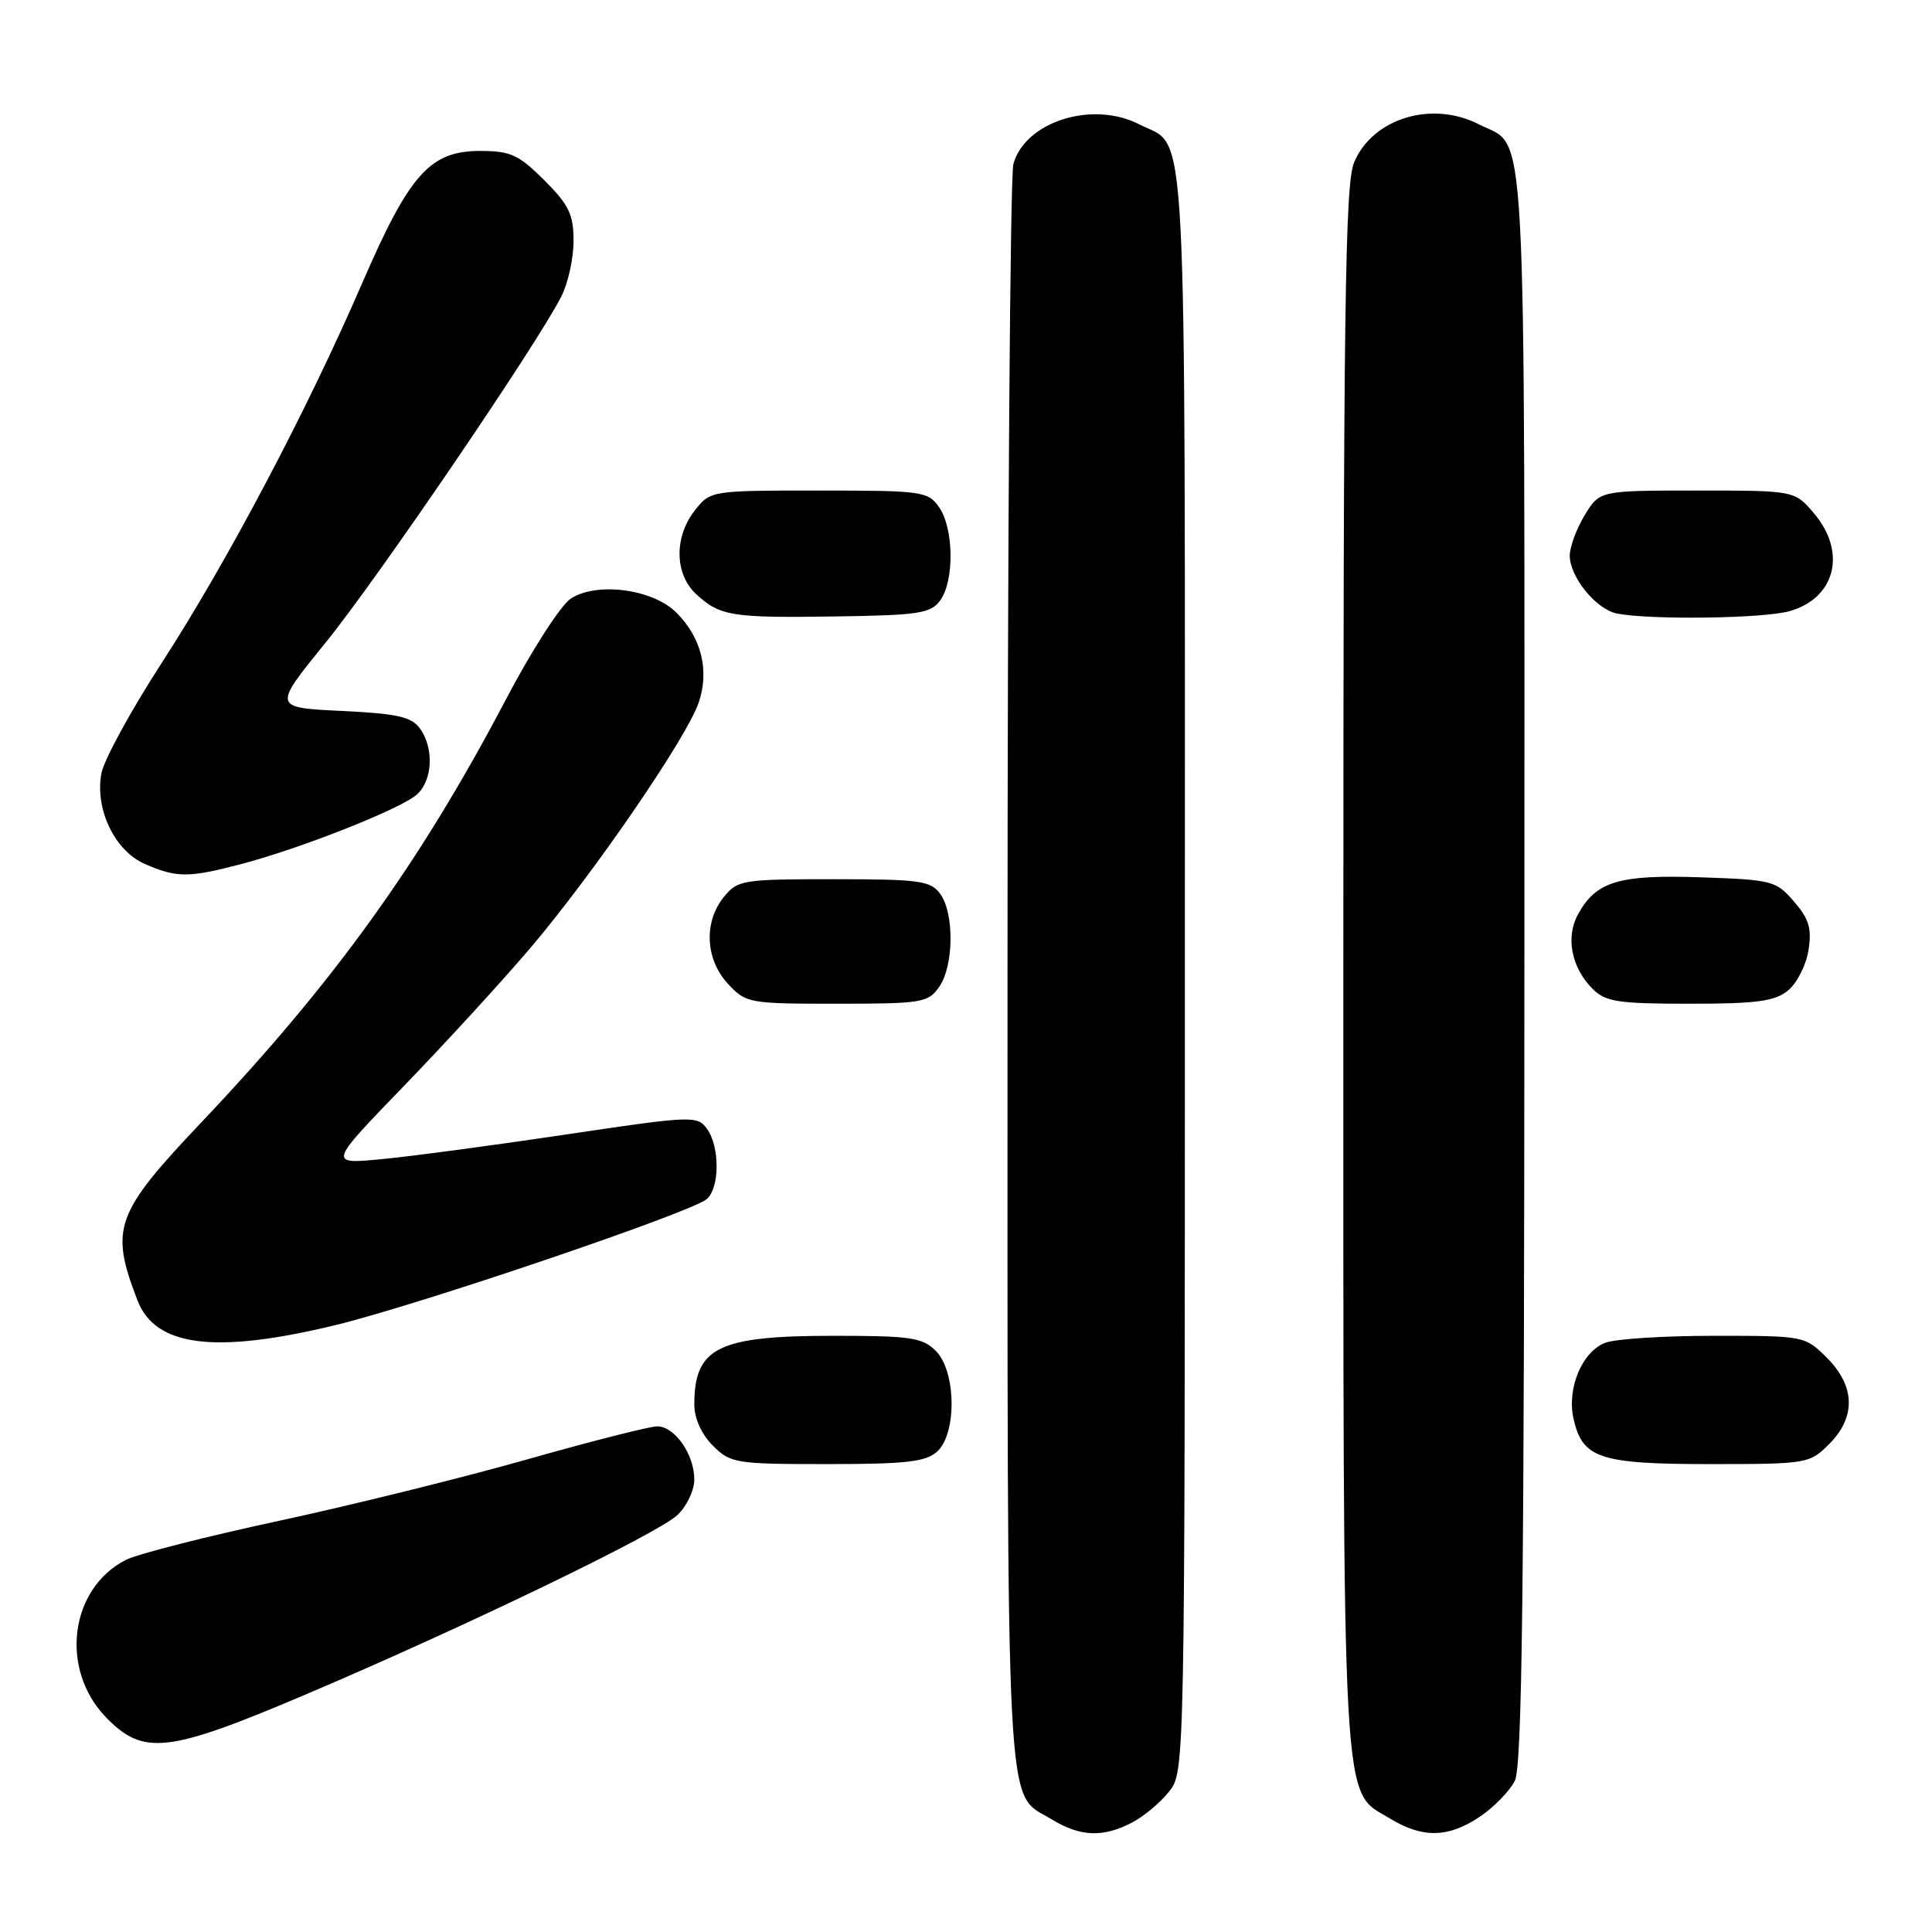 <?xml version="1.0" encoding="UTF-8" standalone="no"?>
<!DOCTYPE svg PUBLIC "-//W3C//DTD SVG 1.1//EN" "http://www.w3.org/Graphics/SVG/1.1/DTD/svg11.dtd" >
<svg xmlns="http://www.w3.org/2000/svg" xmlns:xlink="http://www.w3.org/1999/xlink" version="1.1" viewBox="0 0 256 256">
 <g >
 <path fill="currentColor"
d=" M 149.96 241.52 C 151.54 240.71 153.76 238.85 154.91 237.39 C 157.00 234.73 157.00 234.71 157.00 128.59 C 157.00 11.88 157.43 19.82 150.99 16.49 C 144.80 13.29 135.85 16.09 134.28 21.72 C 133.85 23.25 133.50 71.75 133.50 129.50 C 133.50 243.90 133.16 237.29 139.31 241.05 C 143.13 243.38 146.11 243.51 149.96 241.52 Z  M 196.09 240.72 C 197.95 239.47 200.03 237.33 200.72 235.97 C 201.70 234.04 201.97 210.38 201.99 127.97 C 202.00 11.94 202.43 19.82 195.99 16.49 C 189.75 13.27 181.87 15.67 179.42 21.53 C 178.22 24.40 178.00 41.26 178.00 128.50 C 178.00 242.54 177.70 237.02 184.19 240.97 C 188.50 243.60 191.92 243.53 196.09 240.72 Z  M 40.38 224.58 C 61.45 215.63 87.06 203.27 89.75 200.76 C 90.99 199.60 92.00 197.48 92.00 196.05 C 92.00 192.71 89.41 189.00 87.08 189.00 C 86.08 189.00 78.34 190.97 69.88 193.37 C 61.42 195.77 46.62 199.44 37.00 201.51 C 27.38 203.58 18.24 205.91 16.71 206.68 C 9.23 210.46 7.87 221.18 14.05 227.56 C 19.00 232.66 22.23 232.29 40.38 224.58 Z  M 124.17 192.35 C 126.81 189.96 126.70 181.70 124.00 179.00 C 122.23 177.23 120.67 177.00 110.45 177.00 C 95.11 177.00 92.00 178.54 92.00 186.13 C 92.00 187.94 92.95 190.04 94.45 191.55 C 96.80 193.89 97.46 194.00 109.63 194.00 C 120.06 194.00 122.67 193.70 124.17 192.35 Z  M 242.36 191.36 C 245.94 187.78 245.84 183.69 242.08 179.92 C 239.17 177.02 239.08 177.00 227.14 177.00 C 220.54 177.00 214.05 177.41 212.72 177.92 C 209.65 179.08 207.61 183.93 208.49 187.93 C 209.65 193.24 211.93 194.00 226.59 194.00 C 239.45 194.00 239.78 193.94 242.36 191.36 Z  M 44.50 175.57 C 55.53 172.89 91.45 160.70 93.63 158.90 C 95.38 157.44 95.40 151.93 93.67 149.56 C 92.39 147.81 91.70 147.83 74.92 150.34 C 65.34 151.77 54.35 153.24 50.50 153.60 C 43.50 154.26 43.50 154.26 53.54 143.88 C 59.06 138.17 66.61 129.93 70.32 125.56 C 78.63 115.77 90.96 97.81 92.57 93.13 C 94.03 88.87 92.96 84.50 89.62 81.17 C 86.51 78.05 79.07 77.07 75.63 79.32 C 74.30 80.19 70.43 86.21 67.03 92.69 C 55.69 114.28 44.25 130.17 26.79 148.60 C 15.23 160.80 14.53 162.73 18.21 172.29 C 20.57 178.46 28.51 179.45 44.50 175.57 Z  M 124.44 130.78 C 126.39 128.00 126.47 121.02 124.58 118.44 C 123.30 116.70 121.88 116.50 110.49 116.50 C 98.38 116.50 97.74 116.60 95.91 118.86 C 93.22 122.18 93.46 127.12 96.45 130.35 C 98.84 132.93 99.21 133.00 110.90 133.00 C 122.15 133.00 122.98 132.86 124.44 130.78 Z  M 236.92 131.25 C 238.10 130.29 239.32 127.89 239.63 125.92 C 240.09 123.05 239.72 121.78 237.72 119.47 C 235.35 116.70 234.83 116.57 225.37 116.25 C 214.53 115.88 211.55 116.77 209.13 121.08 C 207.42 124.13 208.19 128.19 211.03 131.03 C 212.75 132.75 214.38 133.00 223.89 133.00 C 232.78 133.00 235.17 132.68 236.92 131.25 Z  M 31.86 114.52 C 39.79 112.45 53.17 107.16 55.25 105.27 C 57.34 103.38 57.53 99.10 55.63 96.51 C 54.51 94.97 52.59 94.55 45.20 94.20 C 36.15 93.76 36.15 93.76 43.16 85.13 C 49.98 76.73 71.10 45.73 74.37 39.30 C 75.27 37.54 76.00 34.22 76.00 31.93 C 76.00 28.42 75.39 27.15 72.12 23.88 C 68.73 20.50 67.65 20.00 63.63 20.00 C 56.98 20.00 54.26 23.04 48.00 37.50 C 40.71 54.35 30.12 74.42 21.44 87.82 C 17.37 94.10 13.77 100.69 13.44 102.46 C 12.55 107.22 15.20 112.75 19.21 114.49 C 23.42 116.32 24.97 116.32 31.86 114.52 Z  M 124.58 79.56 C 126.47 76.98 126.39 70.00 124.44 67.22 C 122.96 65.10 122.23 65.00 108.52 65.00 C 94.18 65.00 94.14 65.01 92.07 67.63 C 89.30 71.16 89.38 76.08 92.25 78.73 C 95.42 81.65 96.95 81.89 110.83 81.68 C 121.76 81.52 123.32 81.28 124.58 79.56 Z  M 237.09 80.99 C 243.17 79.30 244.74 73.22 240.41 68.08 C 237.82 65.00 237.82 65.00 224.90 65.00 C 211.97 65.00 211.97 65.00 209.99 68.25 C 208.90 70.04 208.01 72.45 208.00 73.62 C 208.00 76.46 211.51 80.76 214.27 81.30 C 218.74 82.16 233.60 81.96 237.09 80.99 Z "/>
</g>
</svg>